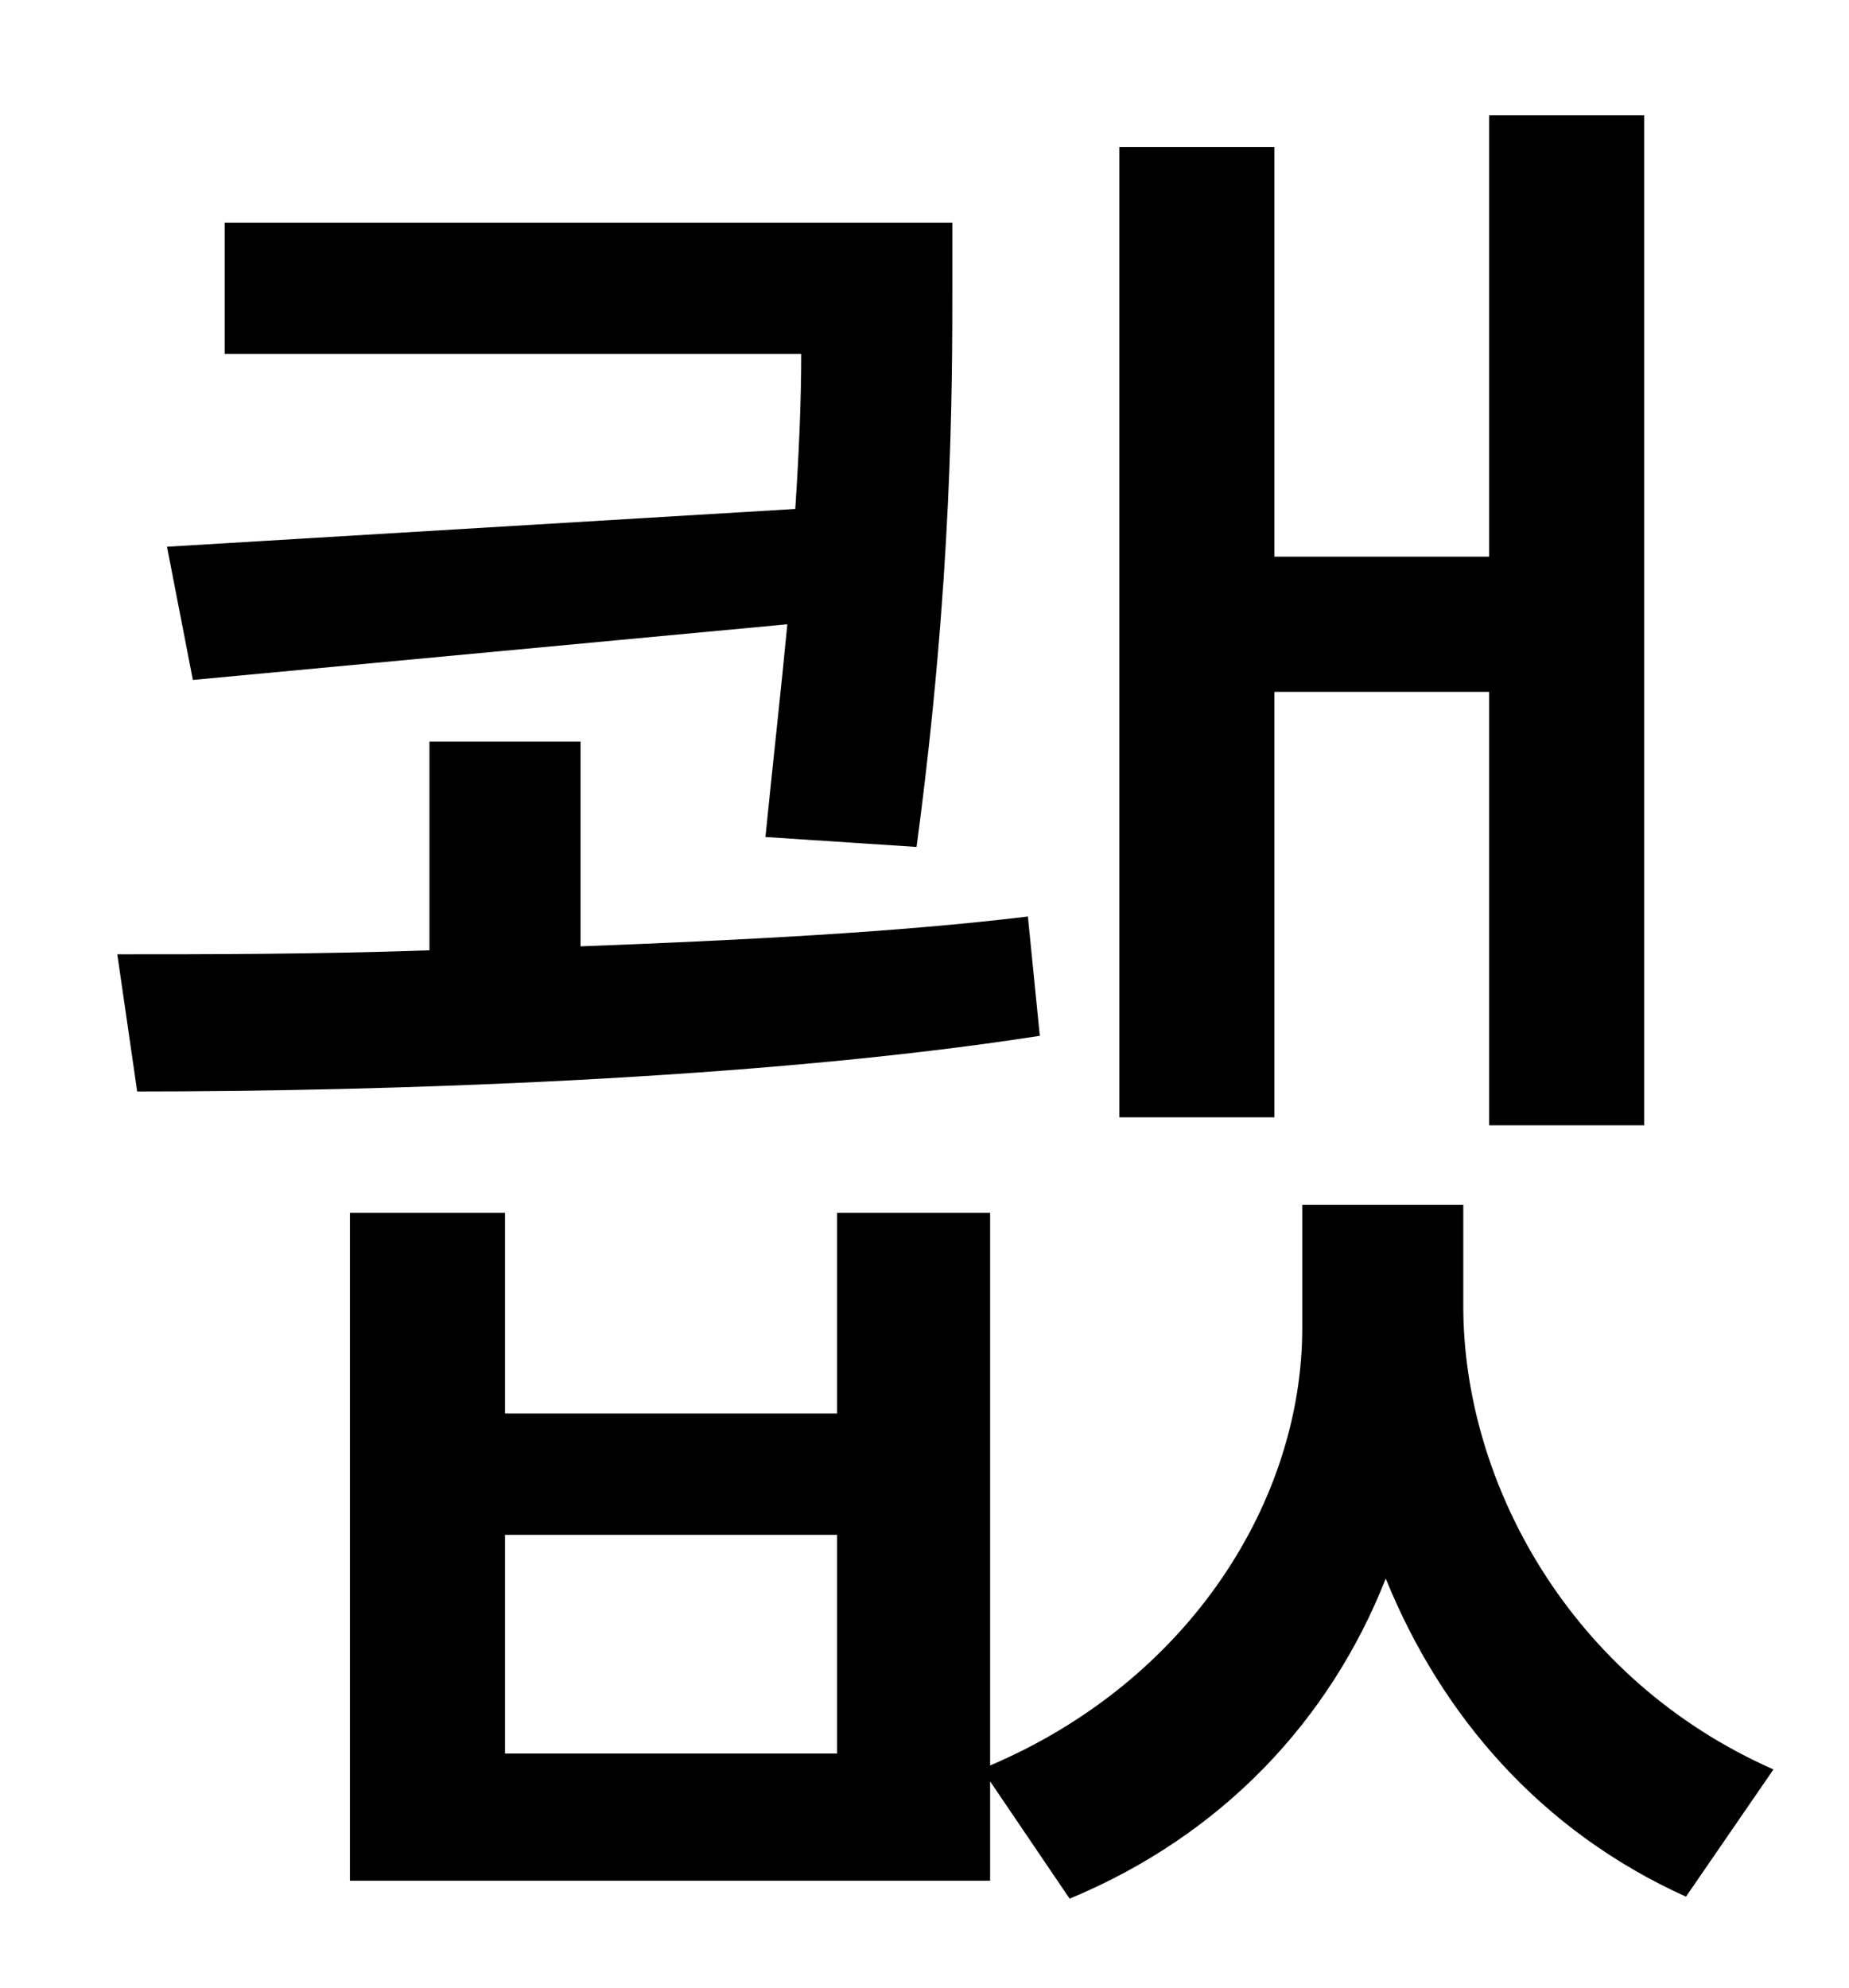 <?xml version="1.0" standalone="no"?>
<!DOCTYPE svg PUBLIC "-//W3C//DTD SVG 1.1//EN" "http://www.w3.org/Graphics/SVG/1.1/DTD/svg11.dtd" >
<svg xmlns="http://www.w3.org/2000/svg" xmlns:xlink="http://www.w3.org/1999/xlink" version="1.1" viewBox="-10 0 930 1000">
   <path fill="currentColor"
d="M631 348v214h-78v-488h78v206h108v-222h78v508h-78v-218h-108zM74 275l316 -19c2 -30 3 -56 3 -78h-290v-66h366v32c0 51 0 148 -18 282l-76 -5c4 -40 8 -75 11 -107l-299 28zM507 461l6 60c-141 22 -330 28 -454 28l-10 -69c46 0 99 0 157 -2v-105h76v103
c79 -3 159 -7 225 -15zM411 882v-110h-167v110h167zM726 606v51c0 89 54 188 156 233l-44 64c-73 -33 -123 -91 -151 -160c-28 71 -82 129 -159 161l-40 -59v50h-322v-336h78v101h167v-101h77v278c101 -43 157 -134 157 -220v-62h81z" />
</svg>
